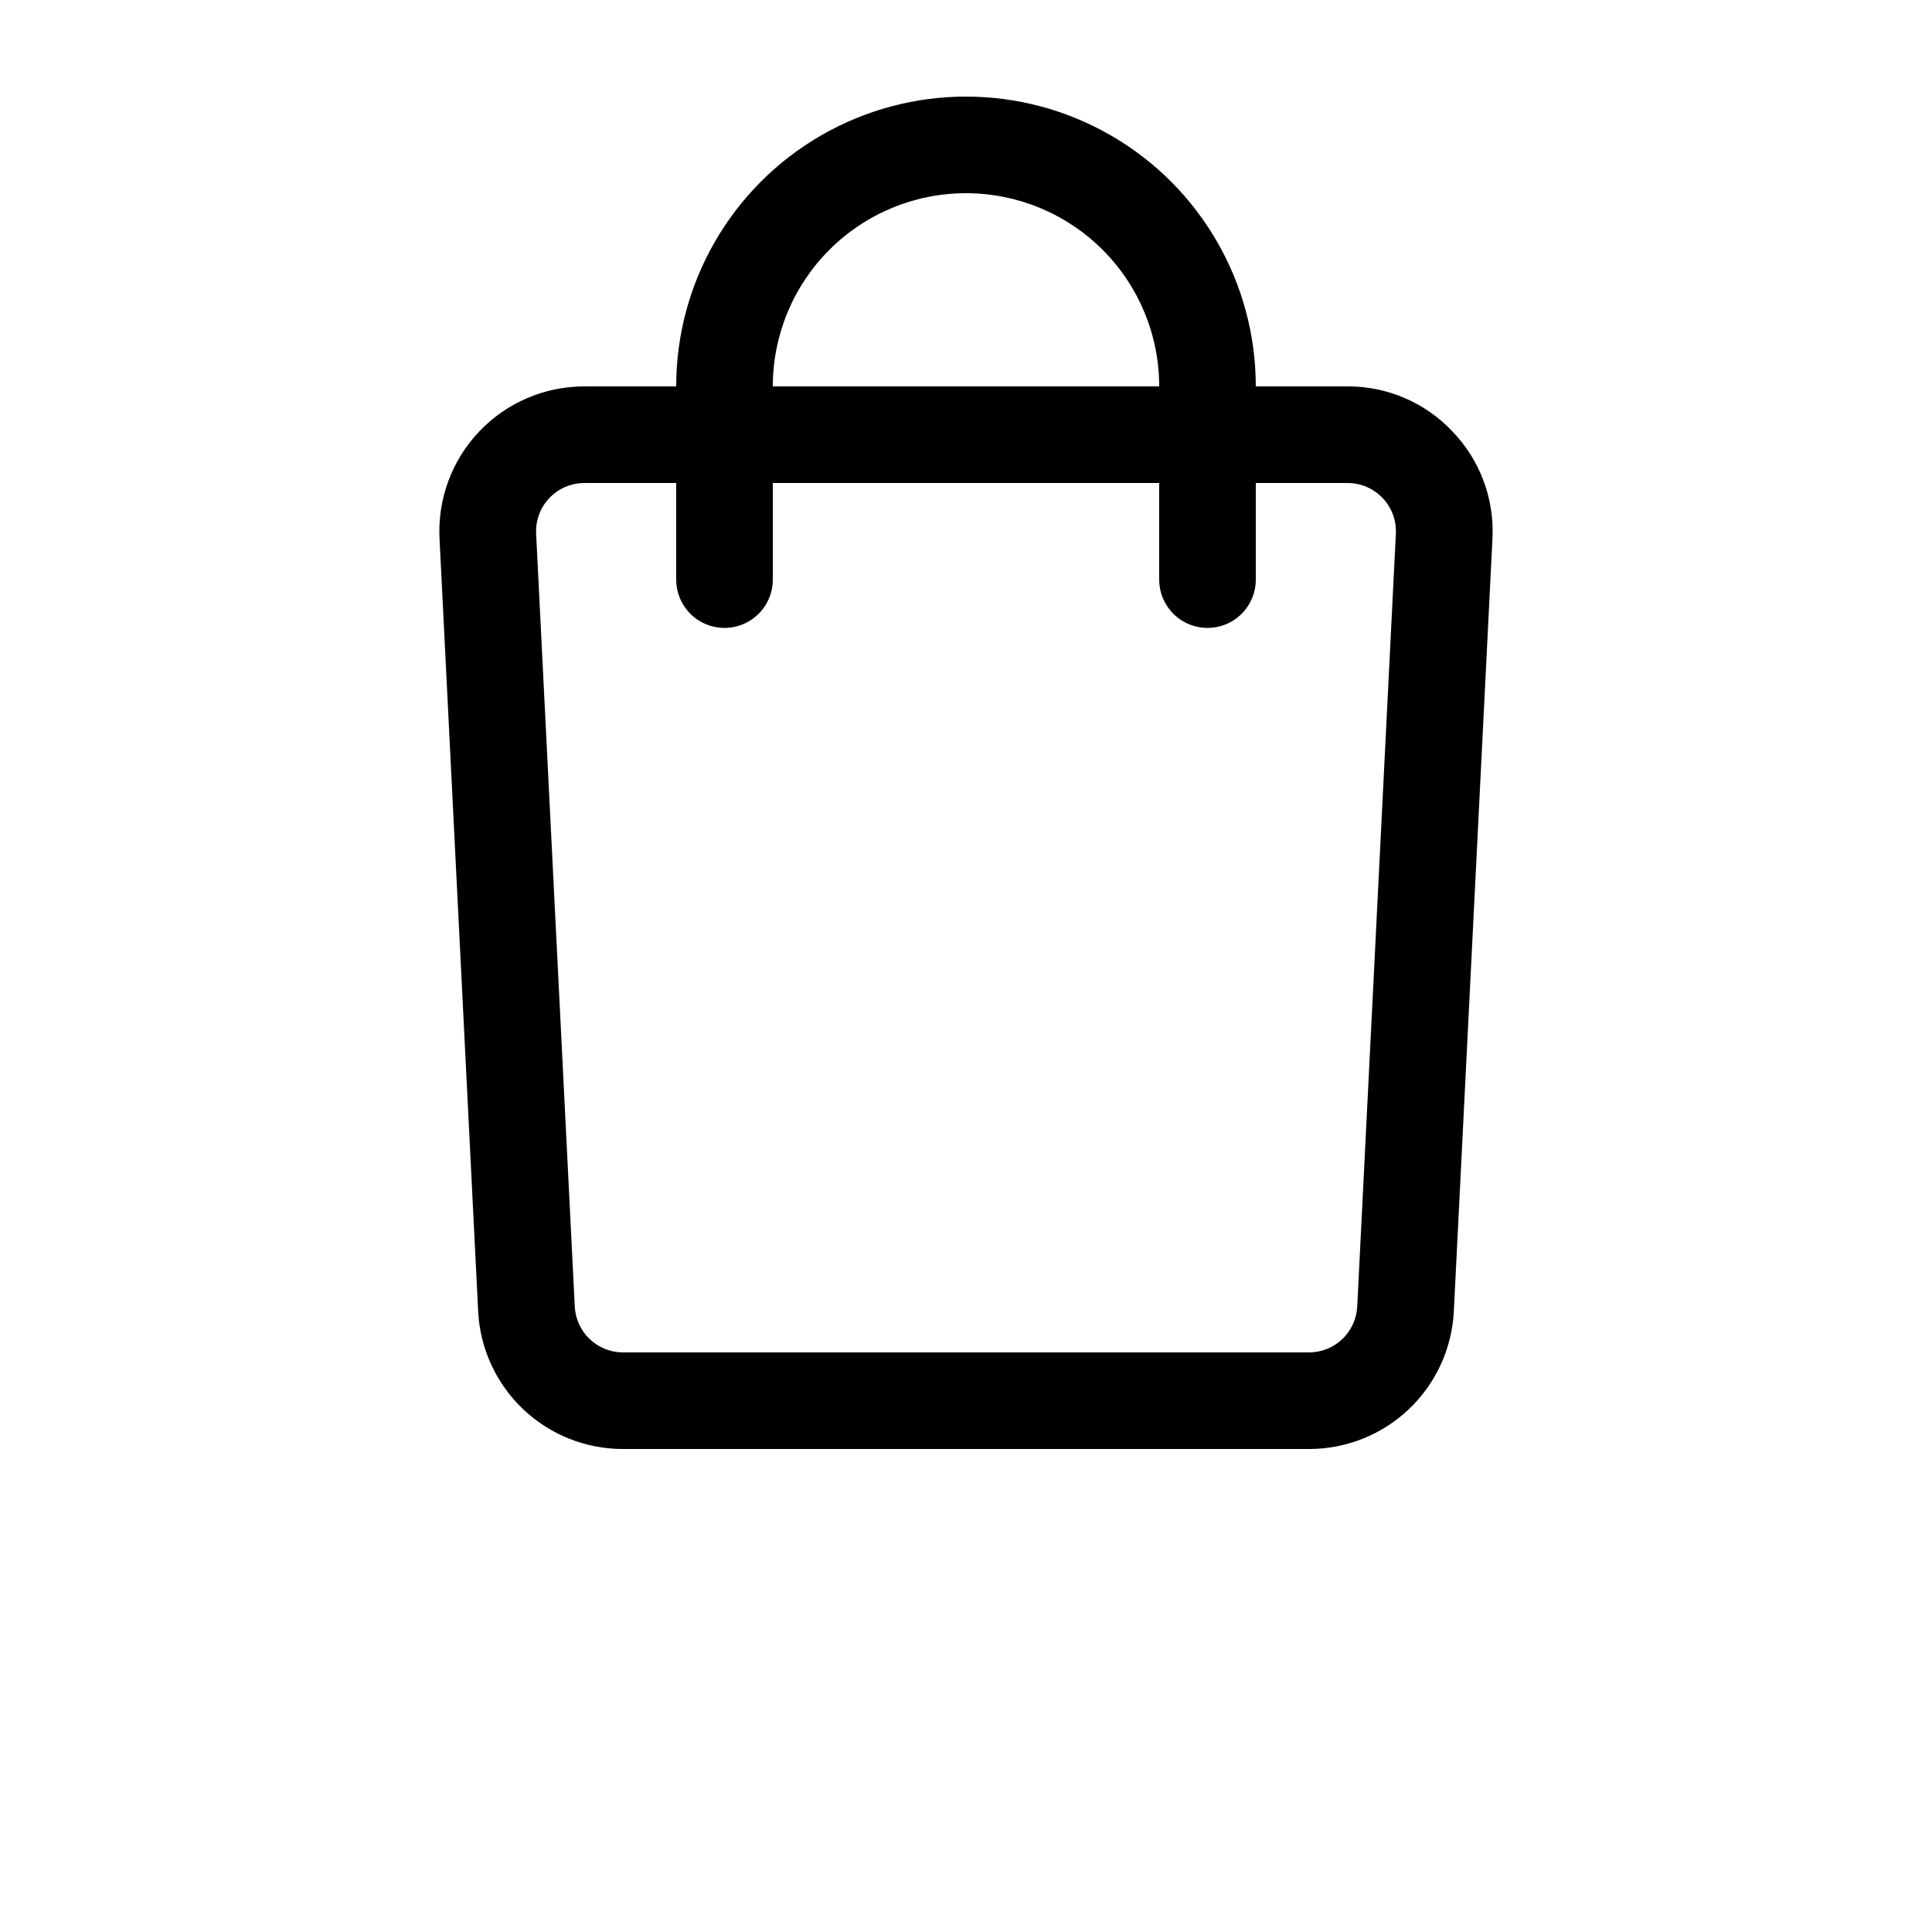 <?xml version="1.0" encoding="UTF-8"?>
<svg width="700pt" height="700pt" version="1.1" viewBox="0 0 700 700" xmlns="http://www.w3.org/2000/svg">
 <path d="m526.24 156.31c-9.863-10.453-23.617-16.359-37.992-16.309h-33.25c0-37.512-20.012-72.176-52.5-90.934-32.488-18.754-72.512-18.754-105 0-32.488 18.758-52.5 53.422-52.5 90.934h-33.25c-14.391-0.02-28.156 5.871-38.082 16.293s-15.137 24.461-14.418 38.832l14 280c0.676 13.465 6.5 26.152 16.273 35.438 9.773 9.285 22.746 14.453 36.227 14.438h248.5c13.48 0.016 26.453-5.152 36.227-14.438 9.773-9.285 15.598-21.973 16.273-35.438l14-280c0.738-14.387-4.512-28.438-14.508-38.816zm-176.24-86.309c18.566 0 36.371 7.375 49.496 20.504 13.129 13.125 20.504 30.93 20.504 49.496h-140c0-18.566 7.375-36.371 20.504-49.496 13.125-13.129 30.93-20.504 49.496-20.504zm141.75 403.38c-0.227 4.488-2.168 8.719-5.426 11.812-3.258 3.094-7.582 4.816-12.074 4.812h-248.5c-4.492 0.004-8.816-1.719-12.074-4.812-3.258-3.094-5.199-7.324-5.426-11.812l-14-280c-0.238-4.789 1.496-9.469 4.805-12.945 3.309-3.473 7.898-5.438 12.695-5.43h33.25v35c0 6.254 3.336 12.031 8.75 15.156s12.086 3.125 17.5 0 8.75-8.902 8.75-15.156v-35h140v35c0 6.254 3.336 12.031 8.75 15.156s12.086 3.125 17.5 0 8.75-8.902 8.75-15.156v-35h33.25c4.797-0.008 9.387 1.957 12.695 5.43 3.309 3.477 5.043 8.156 4.805 12.945z"/>
</svg>
